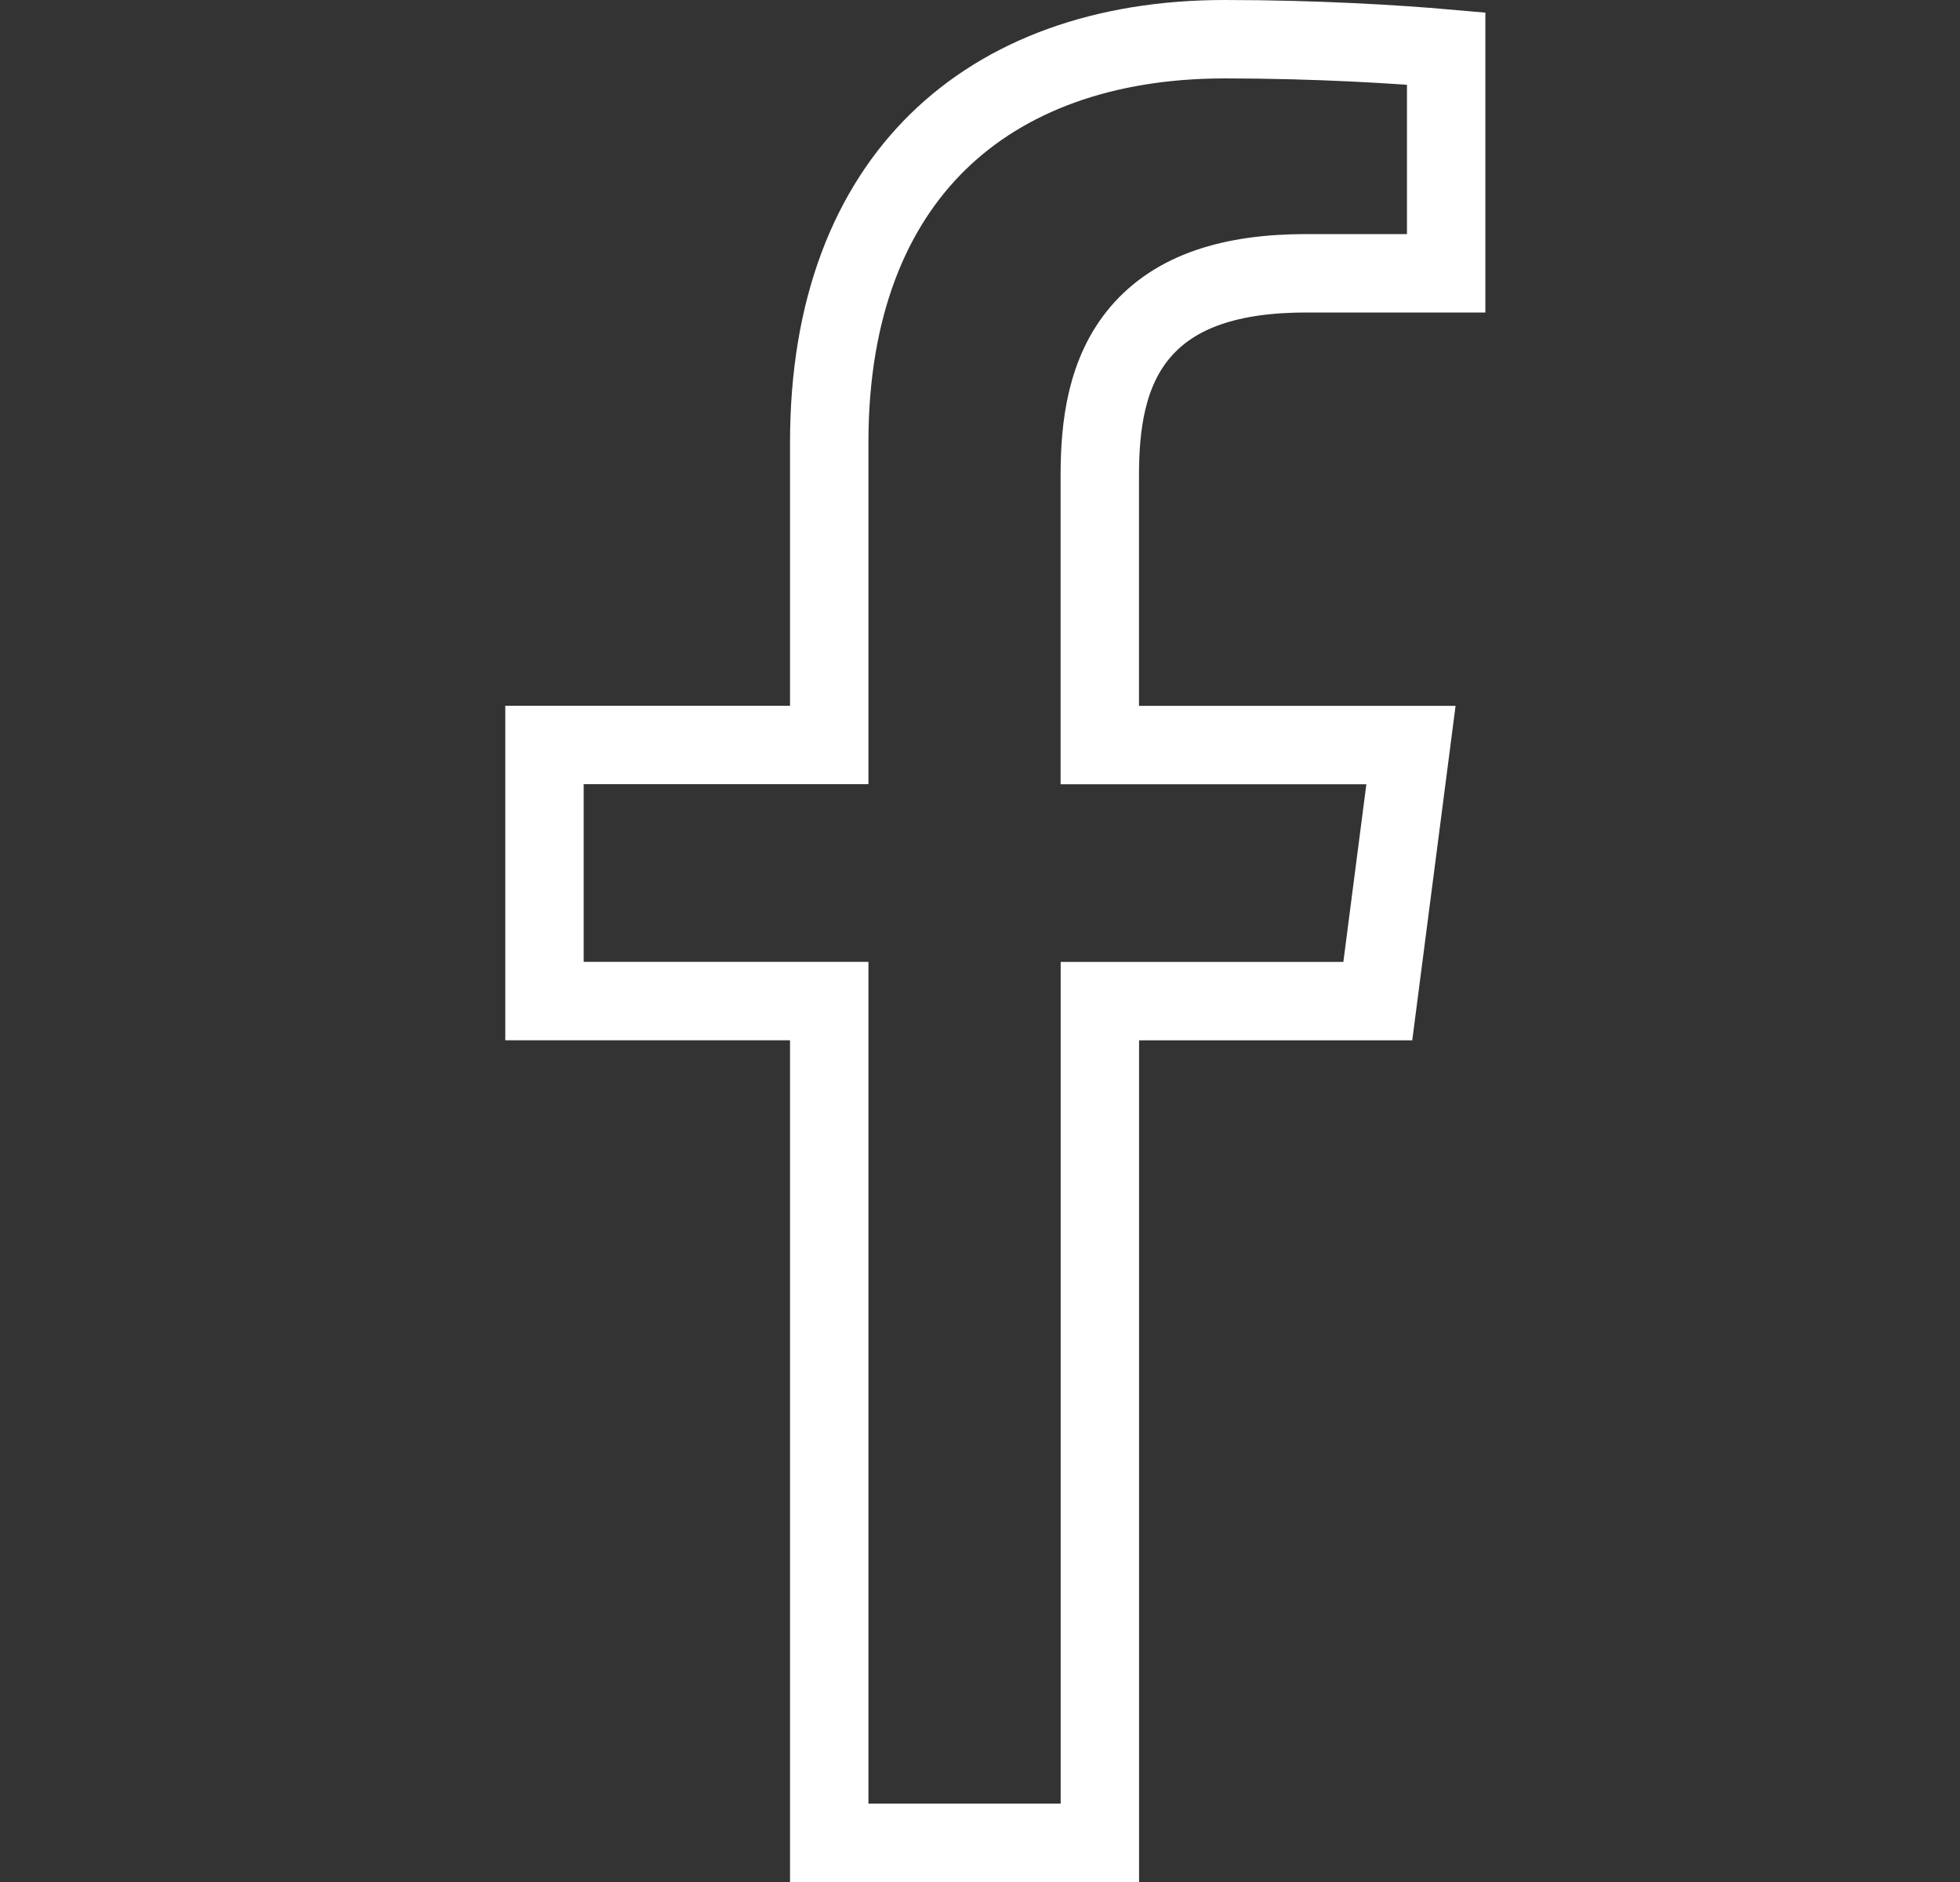 <svg width="25" height="24" viewBox="0 0 25 24" fill="none" xmlns="http://www.w3.org/2000/svg">
<rect x="0" y="0" width="25" height="24" fill="#333333" stroke="none"/>
<g clip-path="url(#clip0)">
<path d="M10.077 9.5H10.577V9V5.639C10.577 3.918 11.105 2.648 11.964 1.808C12.826 0.965 14.076 0.5 15.621 0.5C16.797 0.5 17.845 0.566 18.446 0.619V3.485H16.664C15.704 3.485 14.992 3.711 14.544 4.237C14.112 4.746 14.028 5.423 14.028 6.062V6.062V9.001V9.501H14.528H17.997L17.574 12.767H14.529H14.029V13.267V23.5H10.577V13.266V12.766H10.077H6.945V9.5H10.077Z" stroke="white"/>
</g>
<defs>
<clipPath id="clip0">
<rect width="25" height="24" fill="white"/>
</clipPath>
</defs>
</svg>
